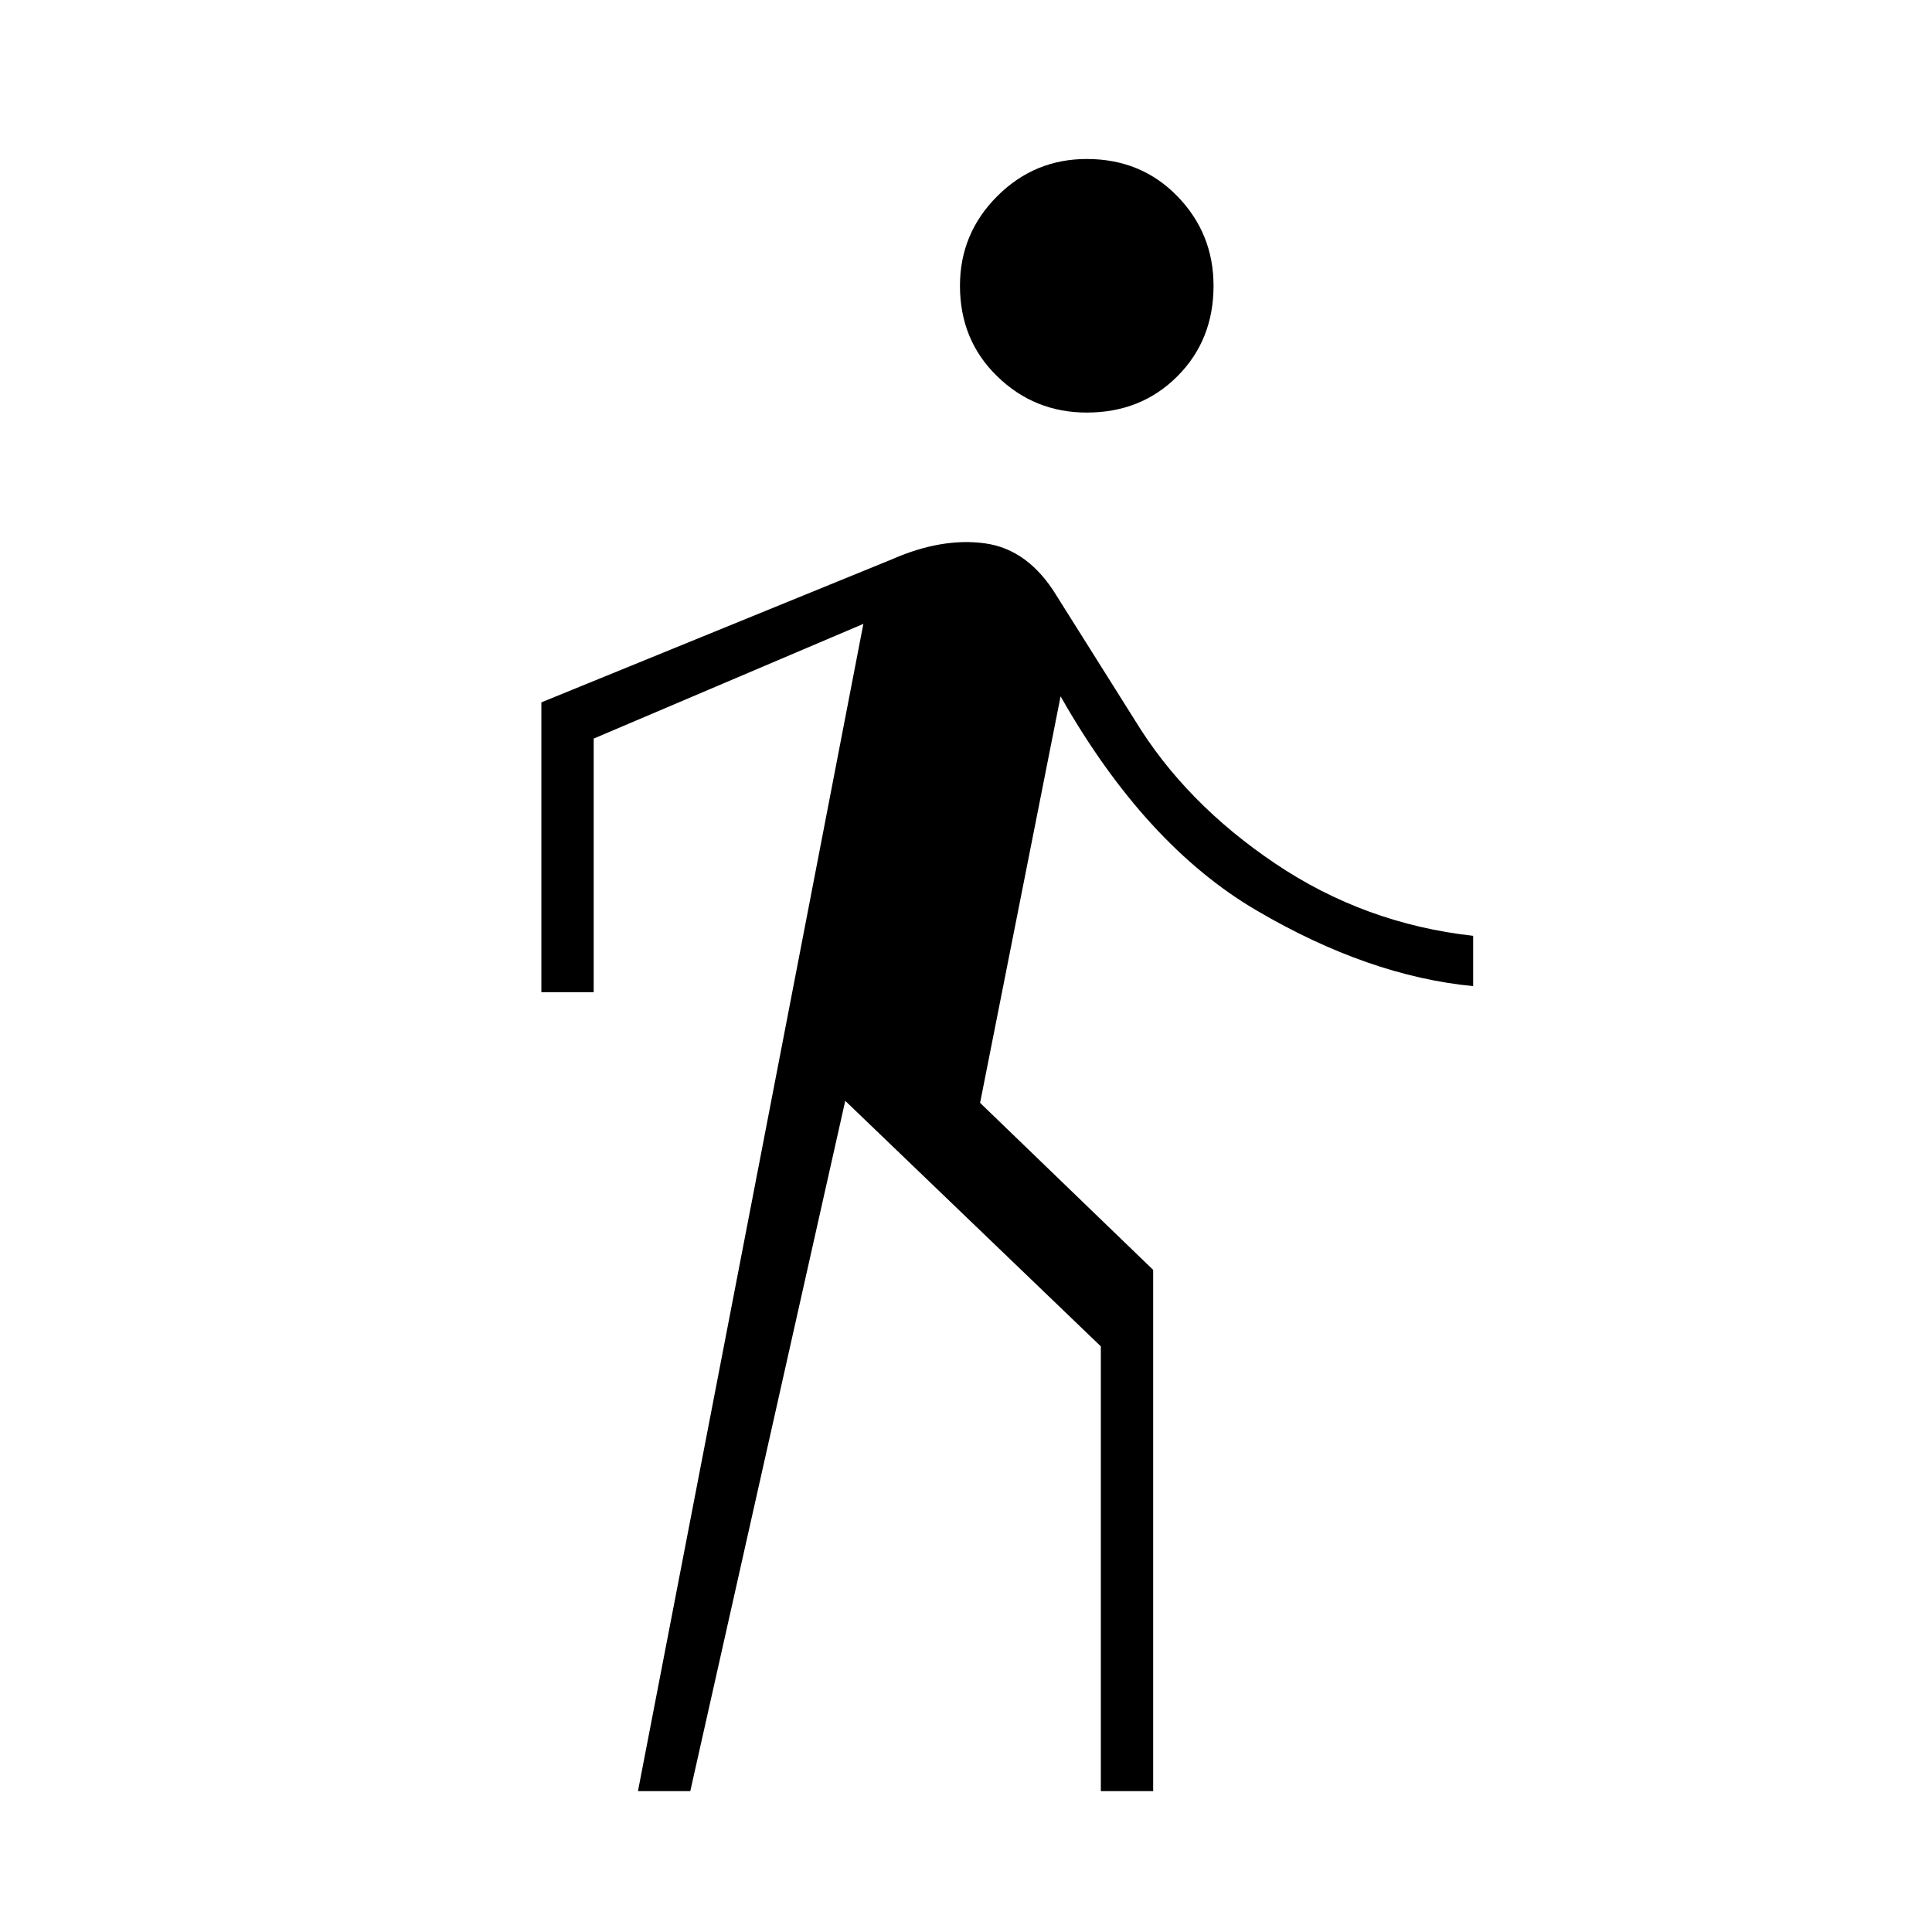 <svg xmlns="http://www.w3.org/2000/svg" height="24" width="24"><path d="M13.5 5.125Q12.85 5.125 12.388 4.675Q11.925 4.225 11.925 3.55Q11.925 2.9 12.388 2.437Q12.85 1.975 13.5 1.975Q14.175 1.975 14.625 2.437Q15.075 2.9 15.075 3.55Q15.075 4.225 14.625 4.675Q14.175 5.125 13.5 5.125ZM7.925 22.25 10.725 7.75 7.375 9.175V12.325H6.725V8.725L11.075 6.95Q11.7 6.675 12.238 6.75Q12.775 6.825 13.125 7.4L14.1 8.95Q14.725 9.975 15.838 10.725Q16.95 11.475 18.3 11.625V12.25Q17 12.125 15.613 11.312Q14.225 10.5 13.175 8.65L12.175 13.7L14.325 15.775V22.25H13.675V16.725L10.5 13.675L8.575 22.25Z"/></svg>